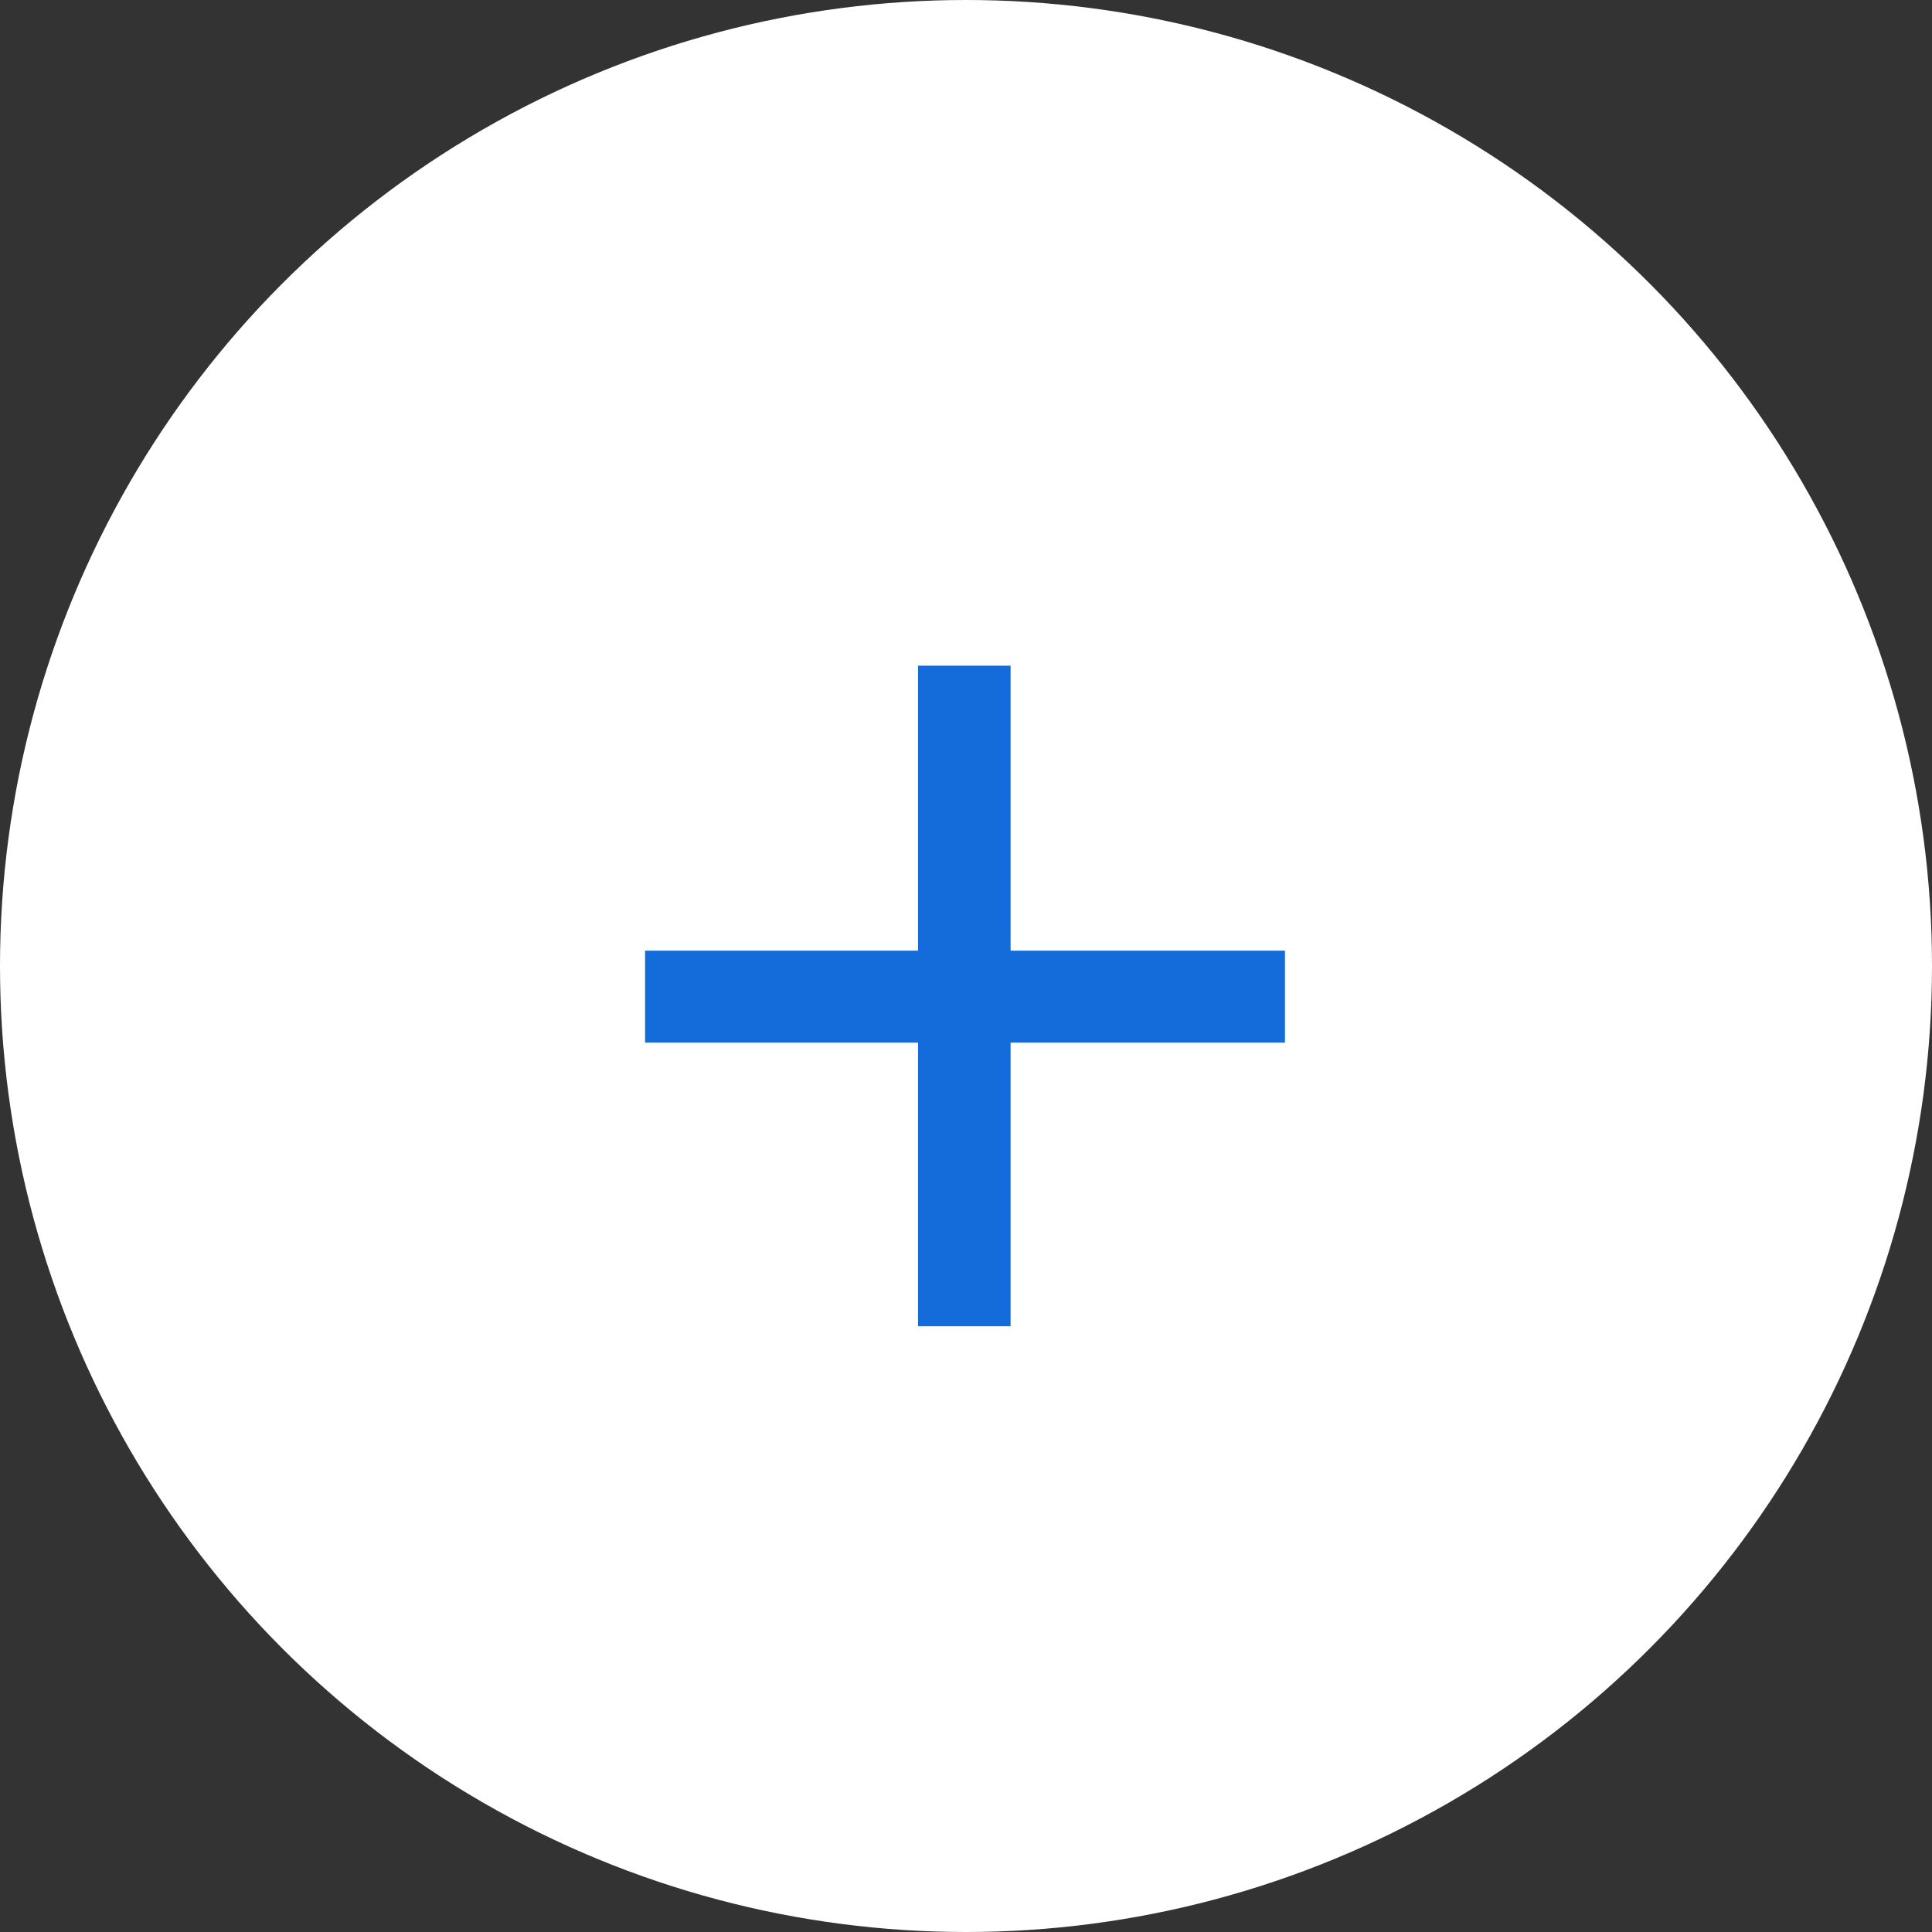 <svg width="34" height="34" viewBox="0 0 34 34" fill="none" xmlns="http://www.w3.org/2000/svg">
<rect x="0" y="0" width="34" height="34" fill="#333333" stroke="none"/>
<circle cx="17" cy="17" r="17" fill="white"/>
<path d="M17.785 16.73H22.613V18.348H17.785V23.34H16.156V18.348H11.352V16.73H16.156V11.715H17.785V16.73Z" fill="#146CDA"/>
</svg>
